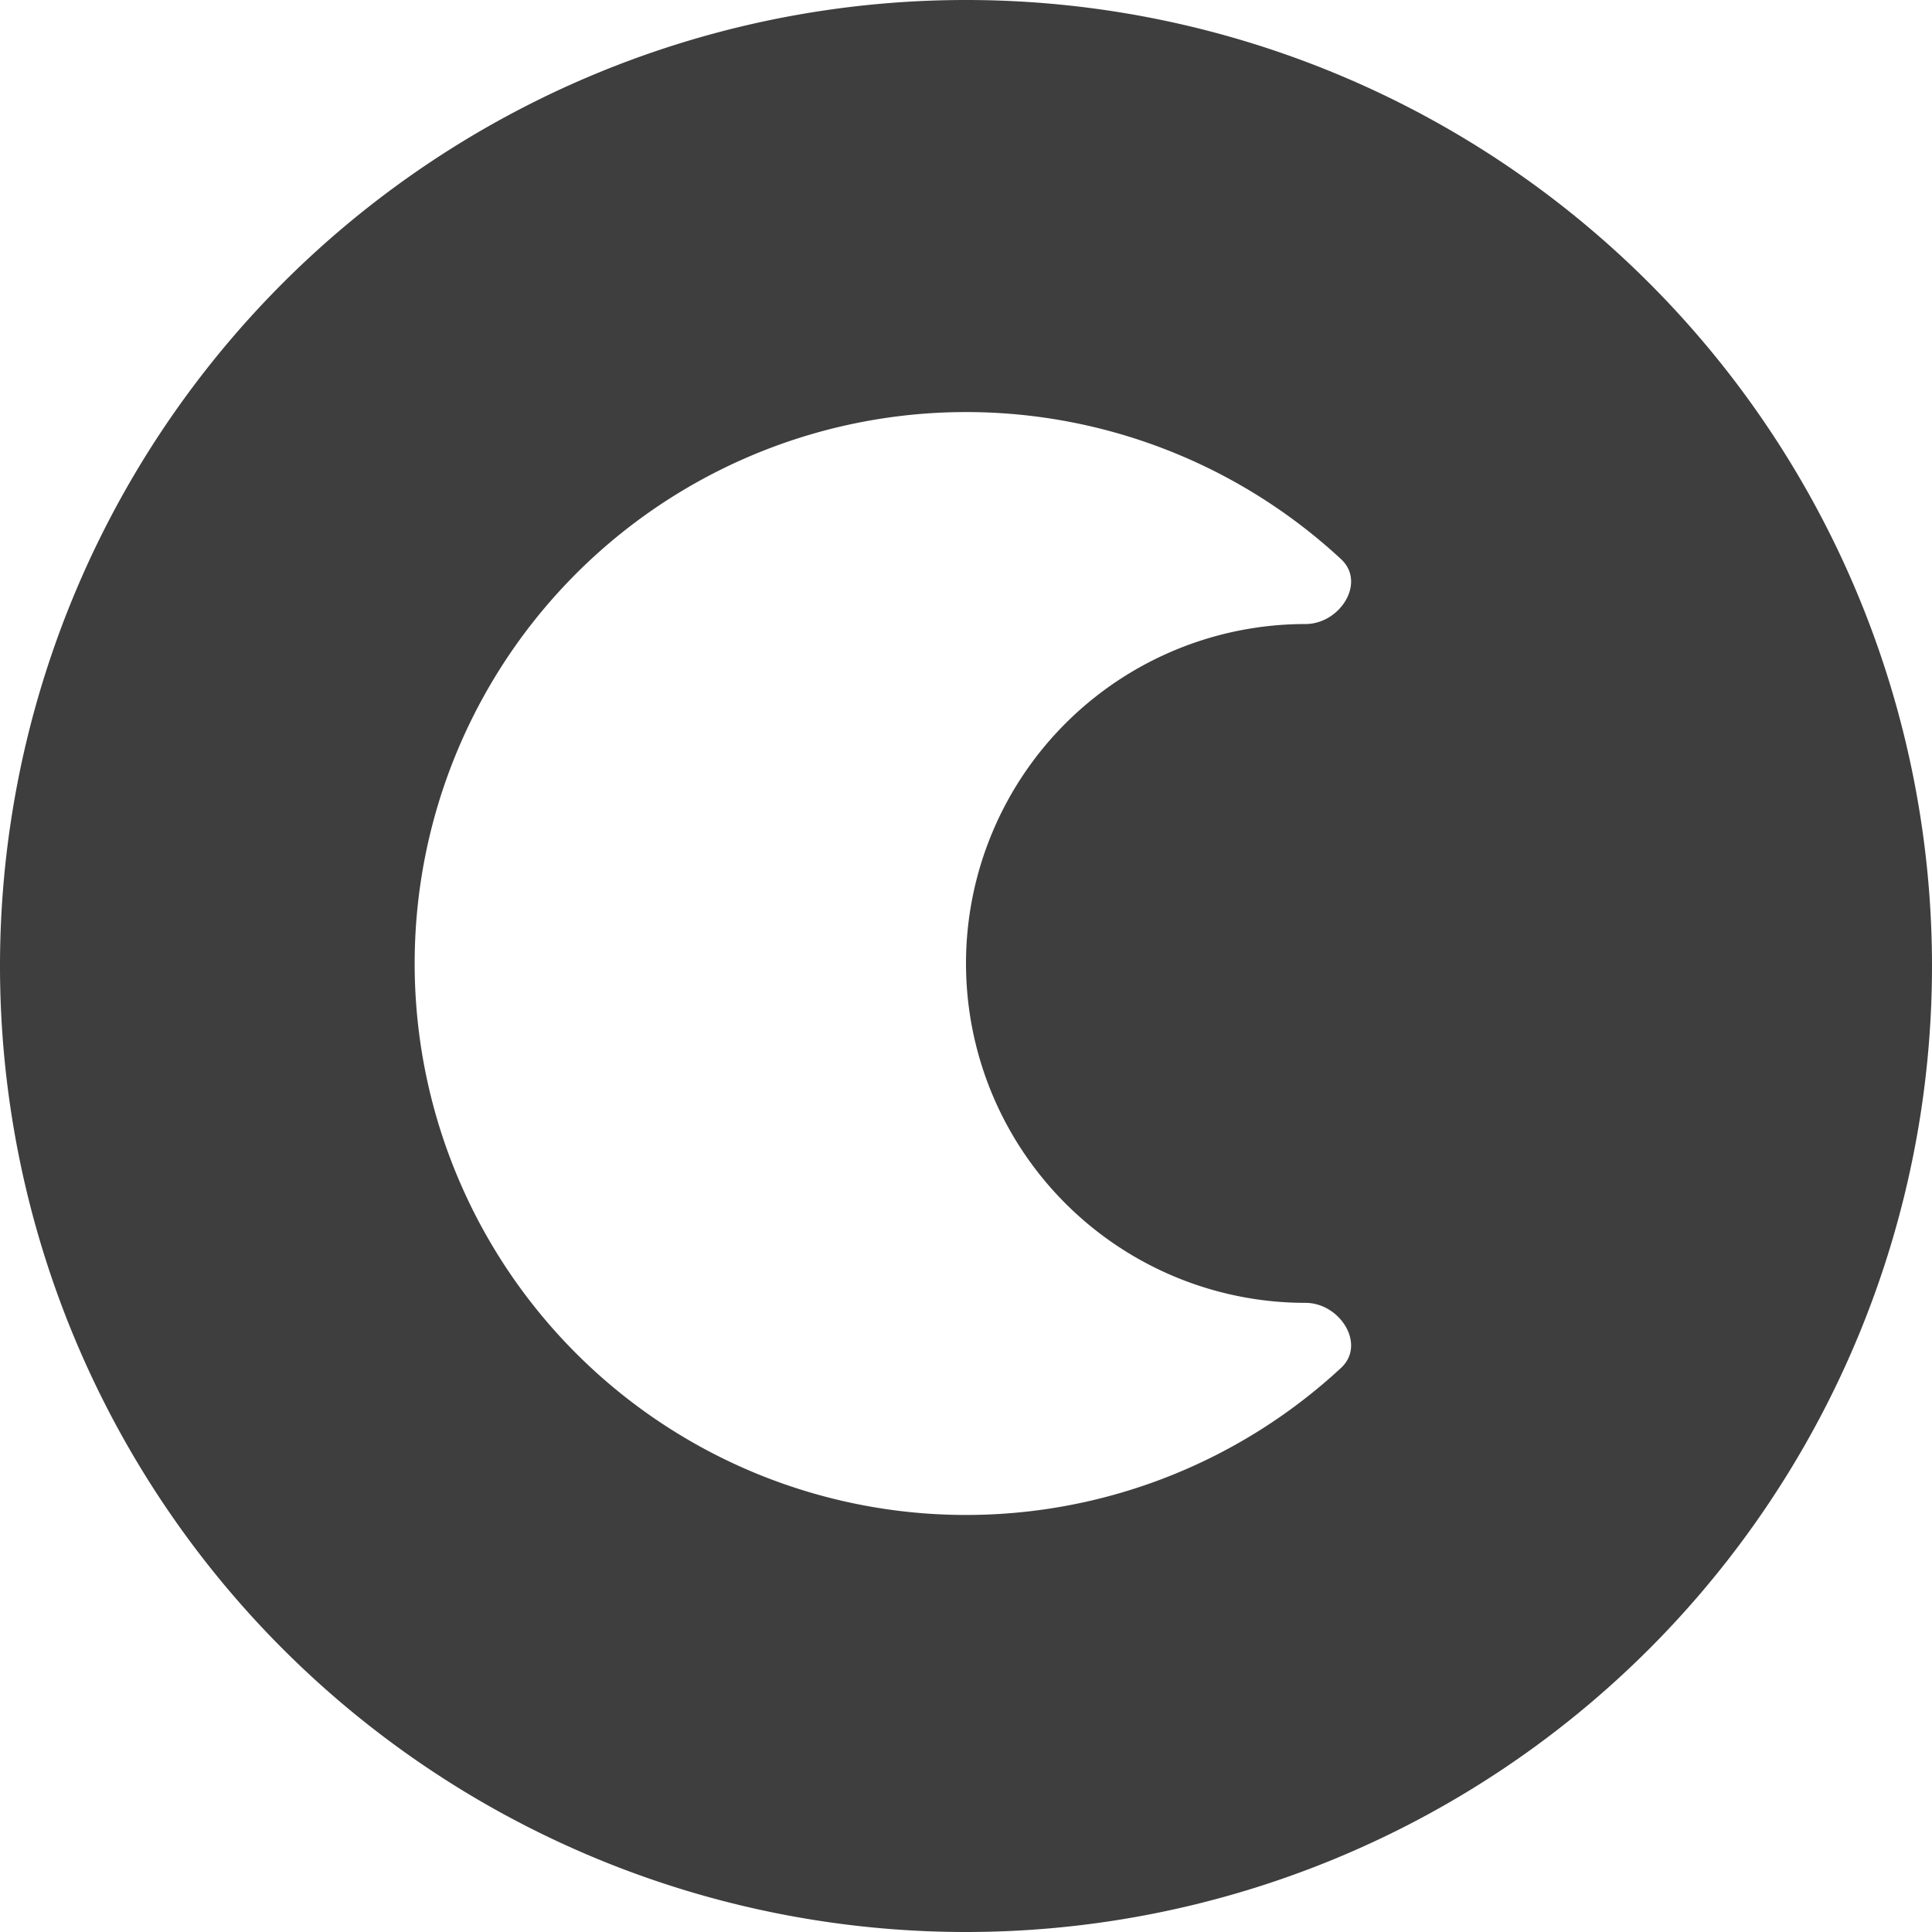 <svg xmlns="http://www.w3.org/2000/svg" fill="none" viewBox="0 0 14 14"><g id="dark-dislay-mode"><path id="Subtract" fill="#3e3e3e" fill-rule="evenodd" d="M0 7a7 7 0 1 1 14 0A7 7 0 0 1 0 7Zm7-.019a2.46 2.46 0 0 1 2.46-2.459c.25 0 .441-.3.258-.47a3.996 3.996 0 1 0 0 5.86c.183-.17-.008-.471-.258-.471A2.46 2.46 0 0 1 7 6.98Z" clip-rule="evenodd"></path></g></svg>